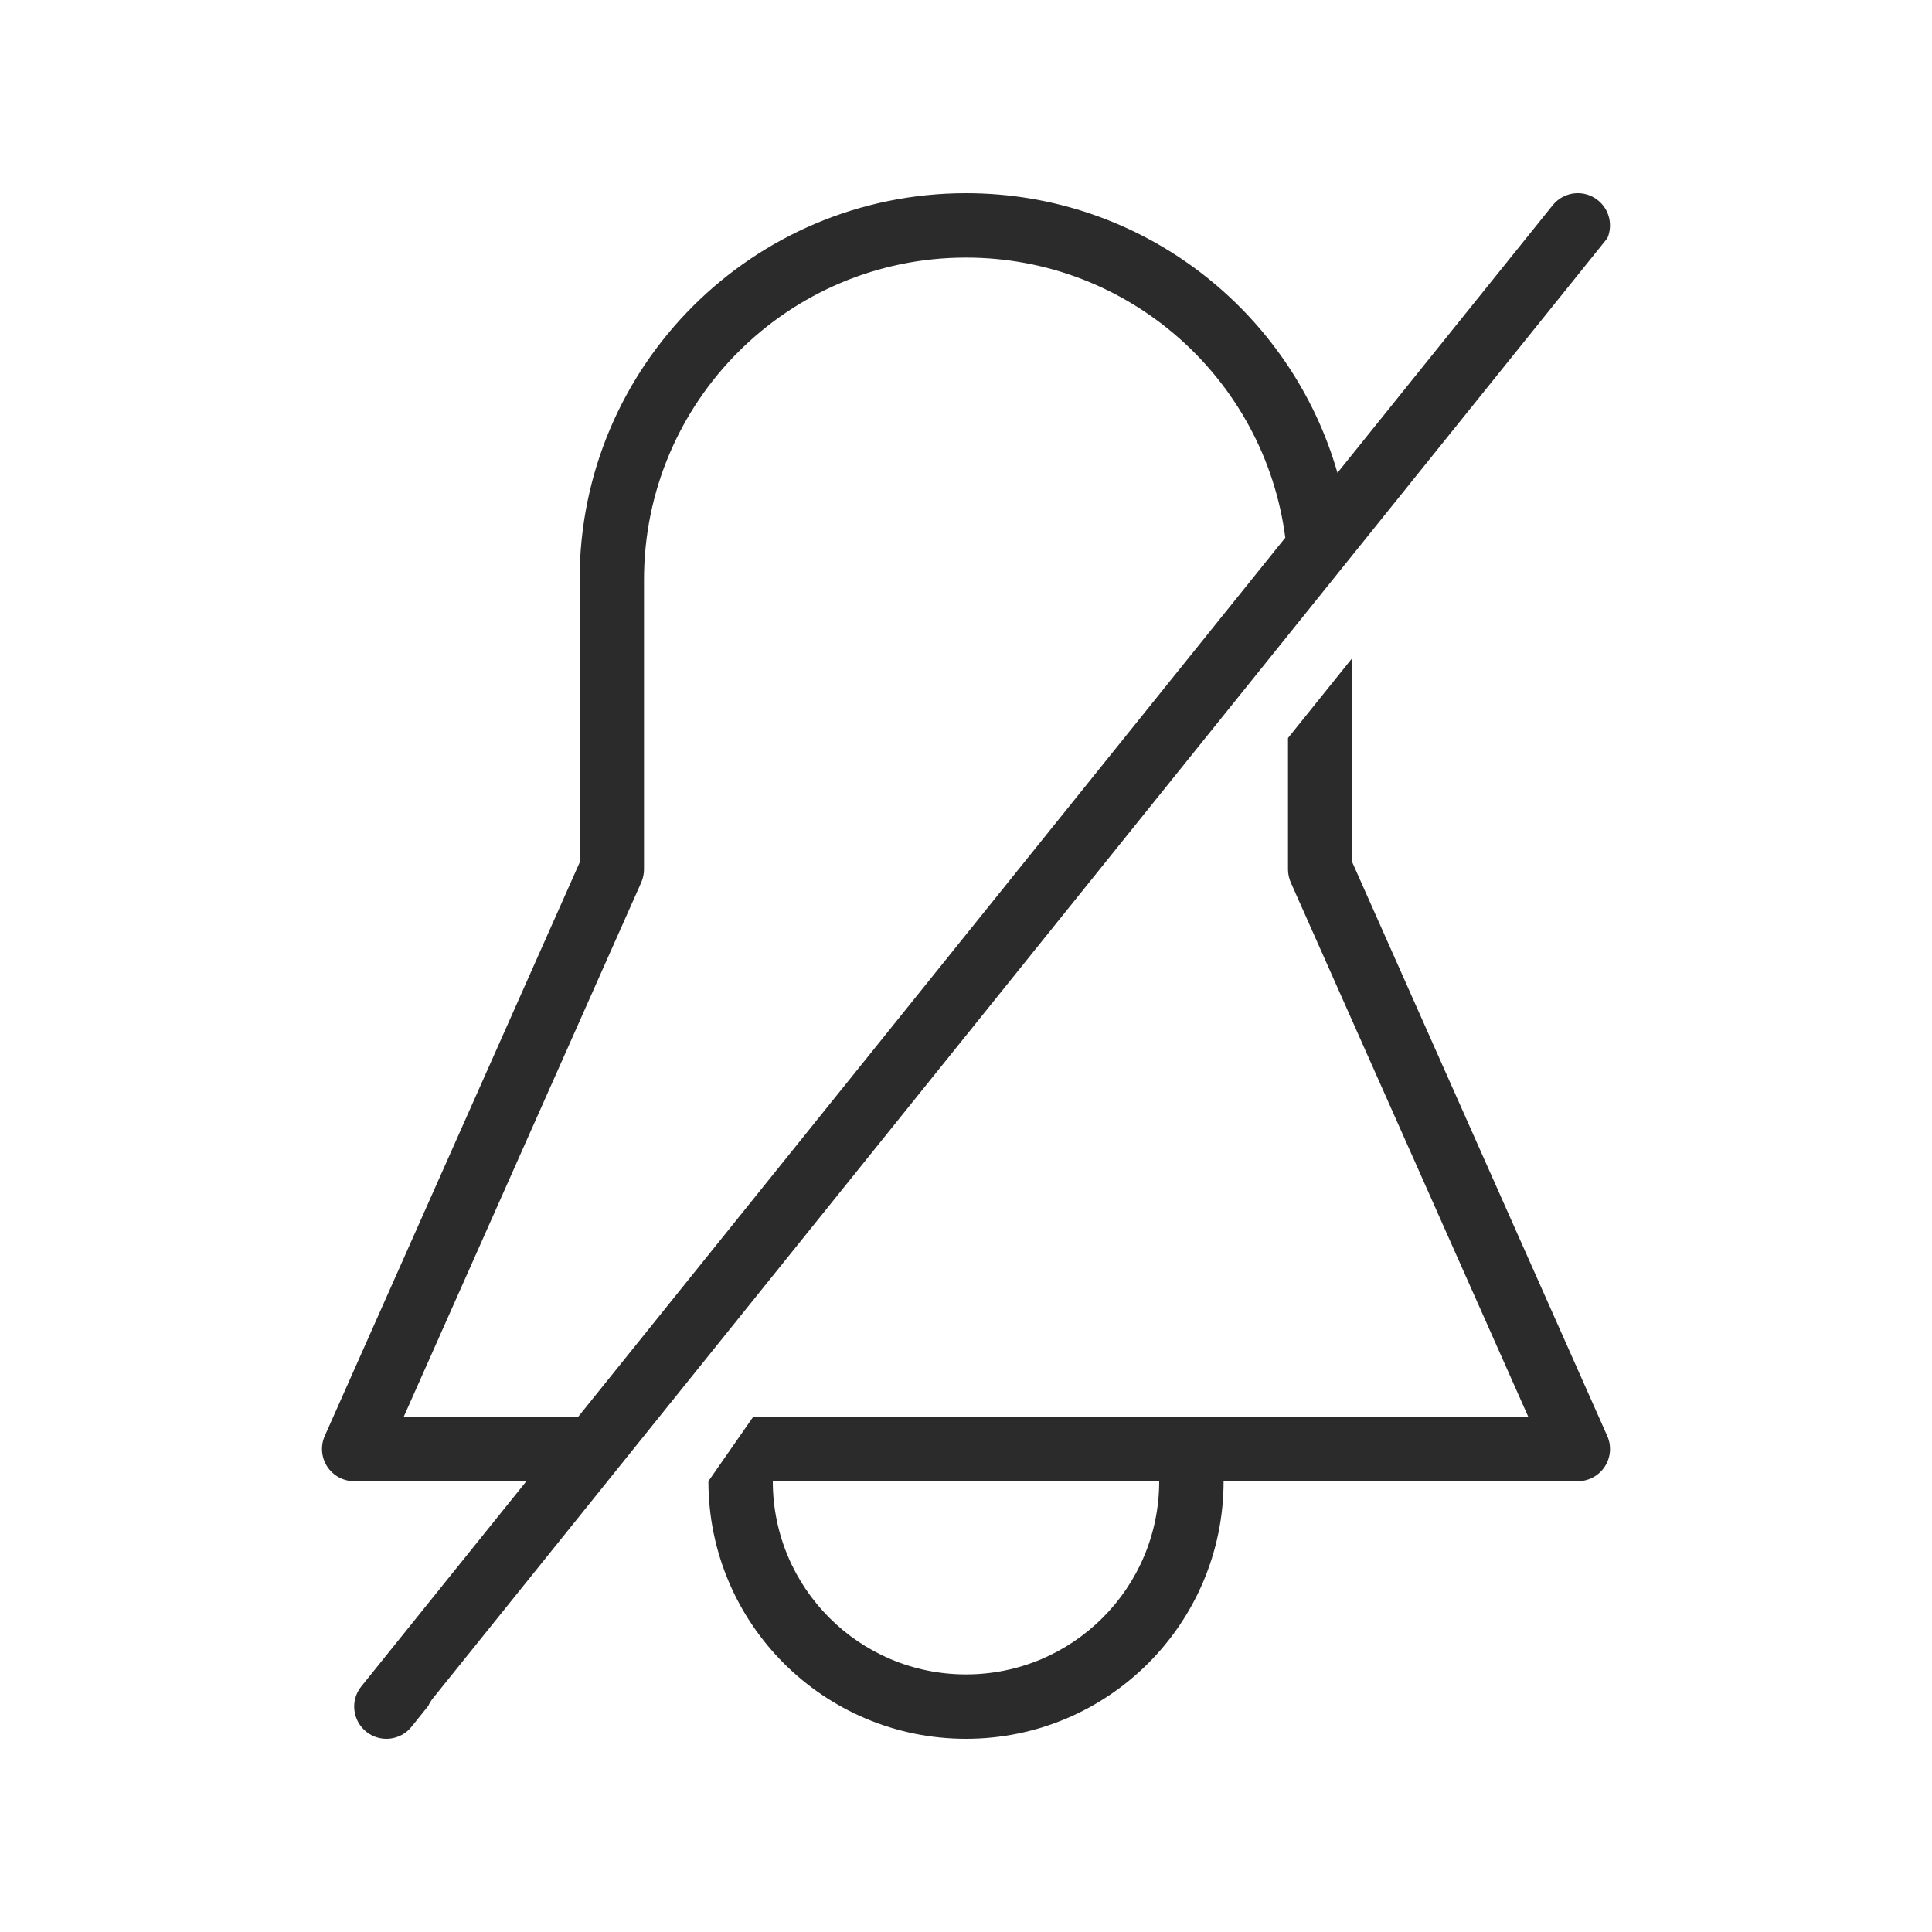 <svg width="30" height="30" viewBox="0 0 30 30" fill="none" xmlns="http://www.w3.org/2000/svg">
<path fill-rule="evenodd" clip-rule="evenodd" d="M15 3C11.686 3 9 5.686 9 9V13.394L5.043 22.297C4.974 22.452 4.989 22.631 5.081 22.773C5.173 22.914 5.331 23 5.5 23H8.174L5.61 26.187C5.437 26.402 5.471 26.716 5.687 26.89C5.902 27.063 6.217 27.029 6.39 26.813L6.651 26.488C6.669 26.448 6.692 26.409 6.721 26.373L24.959 3.699C25.046 3.497 24.993 3.255 24.813 3.11C24.598 2.937 24.284 2.971 24.11 3.187L20.768 7.342C20.049 4.835 17.739 3 15 3ZM8.978 22L19.958 8.349C19.639 5.895 17.541 4 15 4C12.239 4 10 6.239 10 9V13.5C10 13.57 9.985 13.639 9.957 13.703L6.269 22H8.978Z" fill="#2B2B2C"/>
<path fill-rule="evenodd" clip-rule="evenodd" d="M21 10.216L20 11.46V13.5C20 13.57 20.015 13.639 20.043 13.703L23.731 22H11.696L11 23C11 25.209 12.791 27 15 27C17.209 27 19 25.209 19 23H24.5C24.669 23 24.827 22.914 24.919 22.773C25.012 22.631 25.026 22.452 24.957 22.297L21 13.394V10.216ZM12 23C12 24.657 13.343 26 15 26C16.657 26 18 24.657 18 23H12Z" fill="#2B2B2C"/>
</svg>
